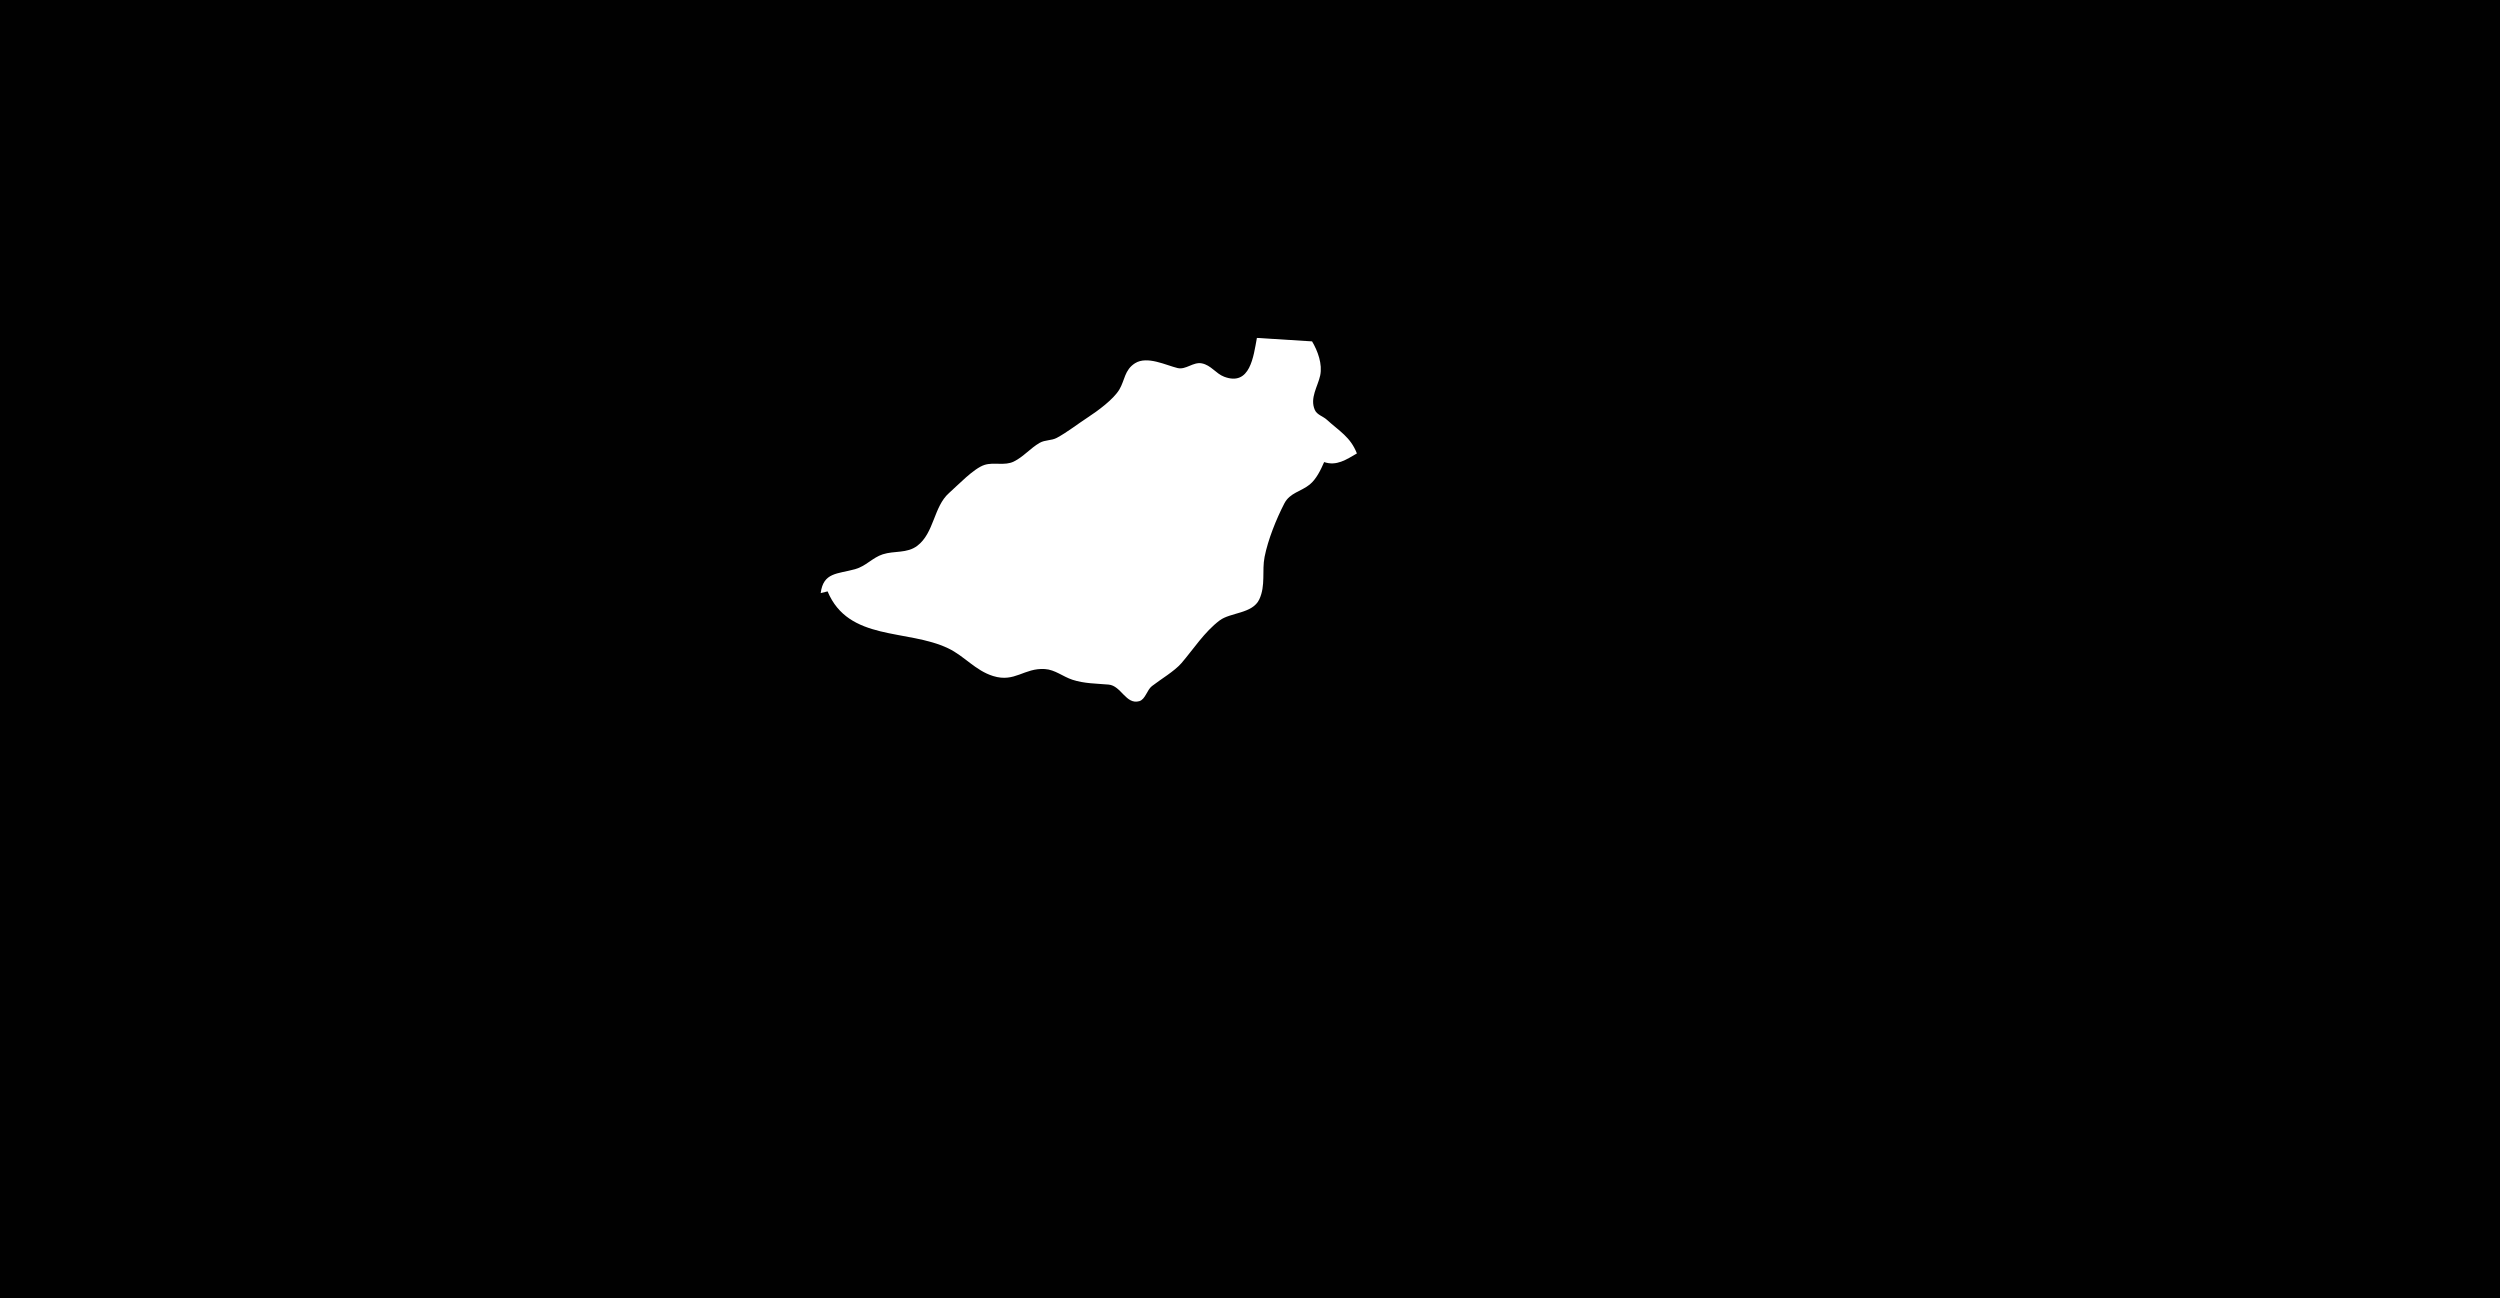 <?xml version="1.0" standalone="yes"?>
<svg xmlns="http://www.w3.org/2000/svg" width="1450" height="753">
<path style="fill:#010101; stroke:none;" d="M0 0L0 753L1450 753L1450 0L0 0z"/>
<path style="fill:#ffffff; stroke:none;" d="M729 196C727.02 206.656 725.122 224.179 710.043 218.518C705.177 216.692 702.408 211.768 697 210.742C692.023 209.797 687.848 214.619 683 213.471C676.382 211.905 665.341 206.205 658.286 210.694C652.186 214.575 652.412 220.559 649.231 225.911C645.821 231.65 636.562 238.407 631 242.034C625.267 245.773 618.781 250.842 612.911 253.973C609.807 255.628 606.156 255.043 603 256.854C597.659 259.919 593.552 264.983 588 267.697C582.662 270.305 576.525 267.901 571.004 269.653C564.796 271.623 555.472 281.51 550.43 285.966C541.453 293.899 541.87 309.12 531.999 316.581C526.044 321.082 518.722 319.327 512 321.499C506.133 323.395 502.142 328.406 496 330.112C485.654 332.985 477.54 331.894 476 344L480 343C492.131 372.109 526.188 364.653 550 376.049C559.386 380.541 565.694 388.886 576 392.096C588.632 396.031 593.926 387.309 606 388.044C611.905 388.404 616.5 392.447 622 394.251C628.881 396.507 635.902 396.435 642.999 397.059C650.302 397.7 653.041 408.869 660.773 406.677C664.317 405.673 665.207 400.206 668.105 397.951C673.184 393.997 681.225 389.296 685.273 384.582C692.217 376.496 698.552 366.523 707.39 359.856C713.662 355.125 726.477 356.009 730.397 347.621C734.147 339.598 731.861 331.048 733.458 323C735.447 312.969 740.191 301.174 744.905 292.015C748.12 285.771 754.592 285.129 759.621 281.034C763.474 277.896 766.07 272.473 768 268C775.177 270.447 780.819 266.608 787 263C783.298 253.458 776.832 250.09 769.536 243.417C767.37 241.437 763.858 240.609 762.603 237.775C759.56 230.902 764.328 224.157 765.698 217.83C767.136 211.188 764.289 203.545 761 198L729 196z"/>
</svg>
